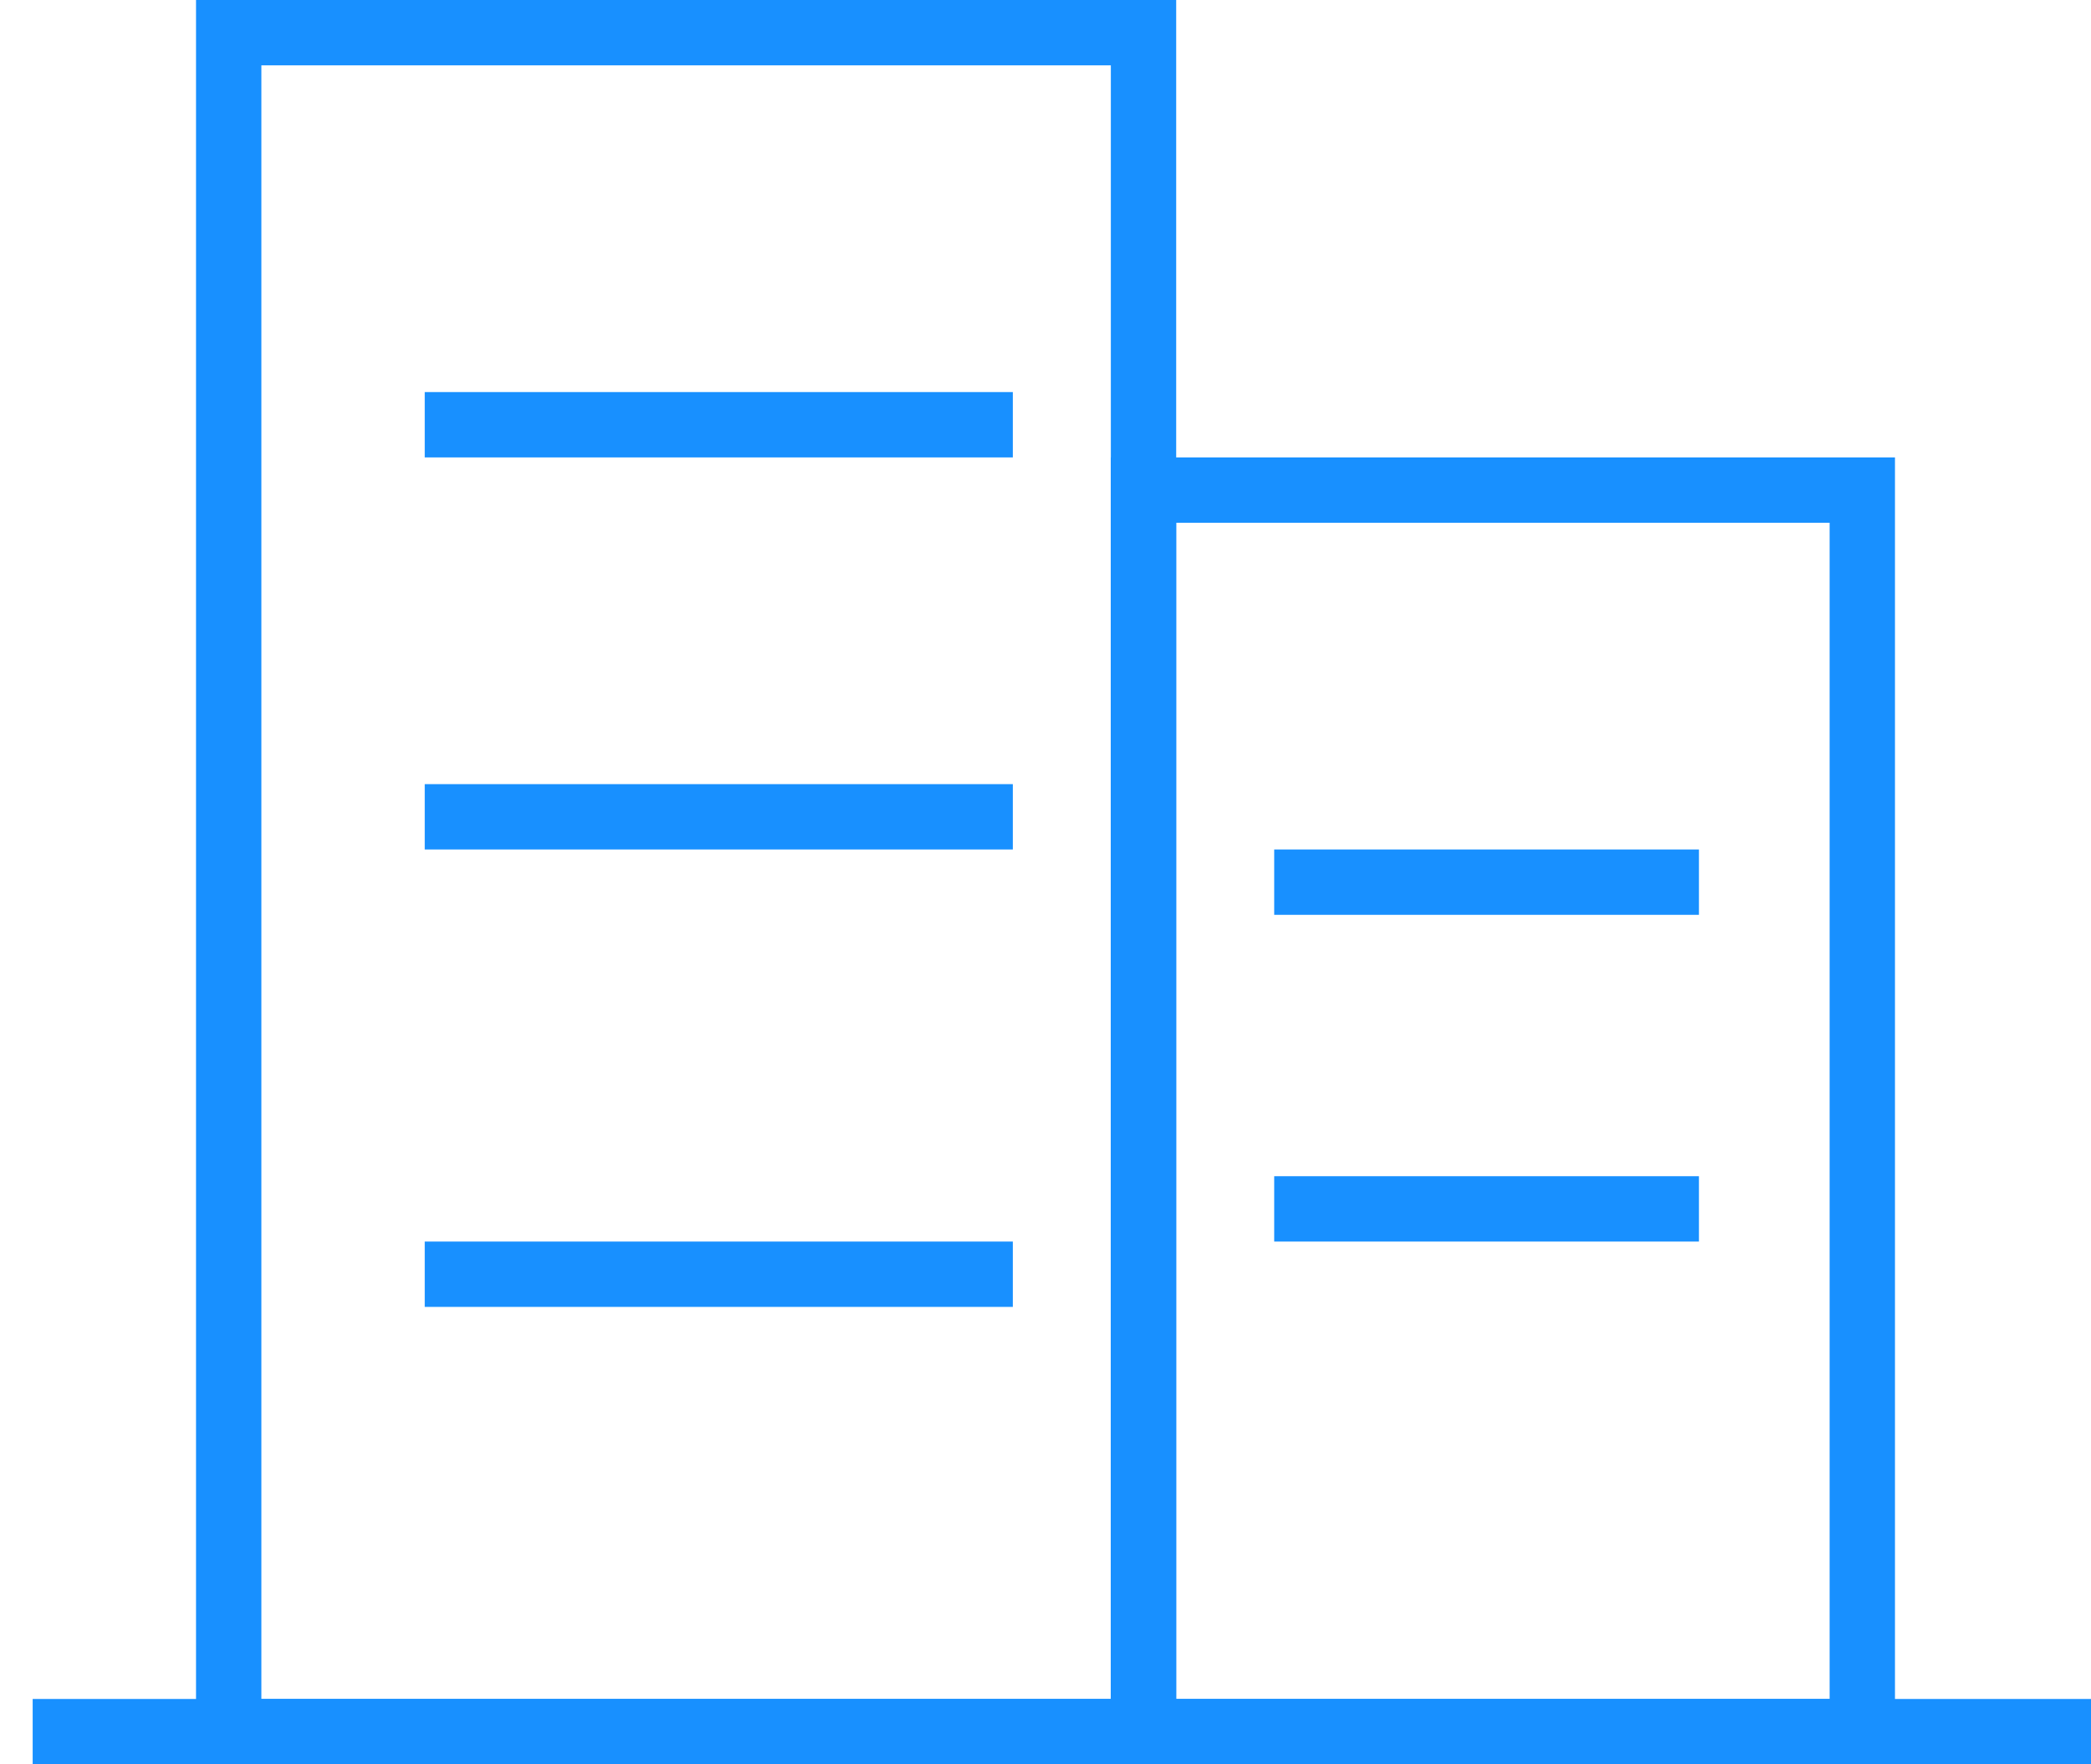 <?xml version="1.0" encoding="UTF-8"?>
<svg width="32px" height="27px" viewBox="0 0 32 27" version="1.1" xmlns="http://www.w3.org/2000/svg" xmlns:xlink="http://www.w3.org/1999/xlink">
    <!-- Generator: Sketch 52.5 (67469) - http://www.bohemiancoding.com/sketch -->
    <title>分组 2</title>
    <desc>Created with Sketch.</desc>
    <g id="视频互动" stroke="none" stroke-width="1" fill="none" fill-rule="evenodd">
        <g id="画板" transform="translate(-725, -332)">
            <g id="分组-2" transform="translate(724, 328)">
                <g id="分组" transform="translate(2, 4)" stroke="#1890FF">
                    <rect id="矩形" x="2.5" y="0.5" width="14" height="26"></rect>
                    <rect id="矩形-copy" x="16.5" y="7.5" width="11" height="19"></rect>
                    <path d="M6,6.5 L14,6.5" id="直线" stroke-linecap="square"></path>
                    <path d="M6,12.5 L14,12.5" id="直线-copy" stroke-linecap="square"></path>
                    <path d="M0,26.5 L30.5,26.5" id="直线-copy-5" stroke-linecap="square"></path>
                    <path d="M6,19.5 L14,19.5" id="直线-copy-4" stroke-linecap="square"></path>
                    <path d="M19,13.5 L24.5,13.5" id="直线-copy-2" stroke-linecap="square"></path>
                    <path d="M19,18.5 L24.5,18.5" id="直线-copy-3" stroke-linecap="square"></path>
                </g>
                <rect id="矩形" opacity="0.365" x="0" y="0" width="35" height="34"></rect>
            </g>
        </g>
    </g>
</svg>